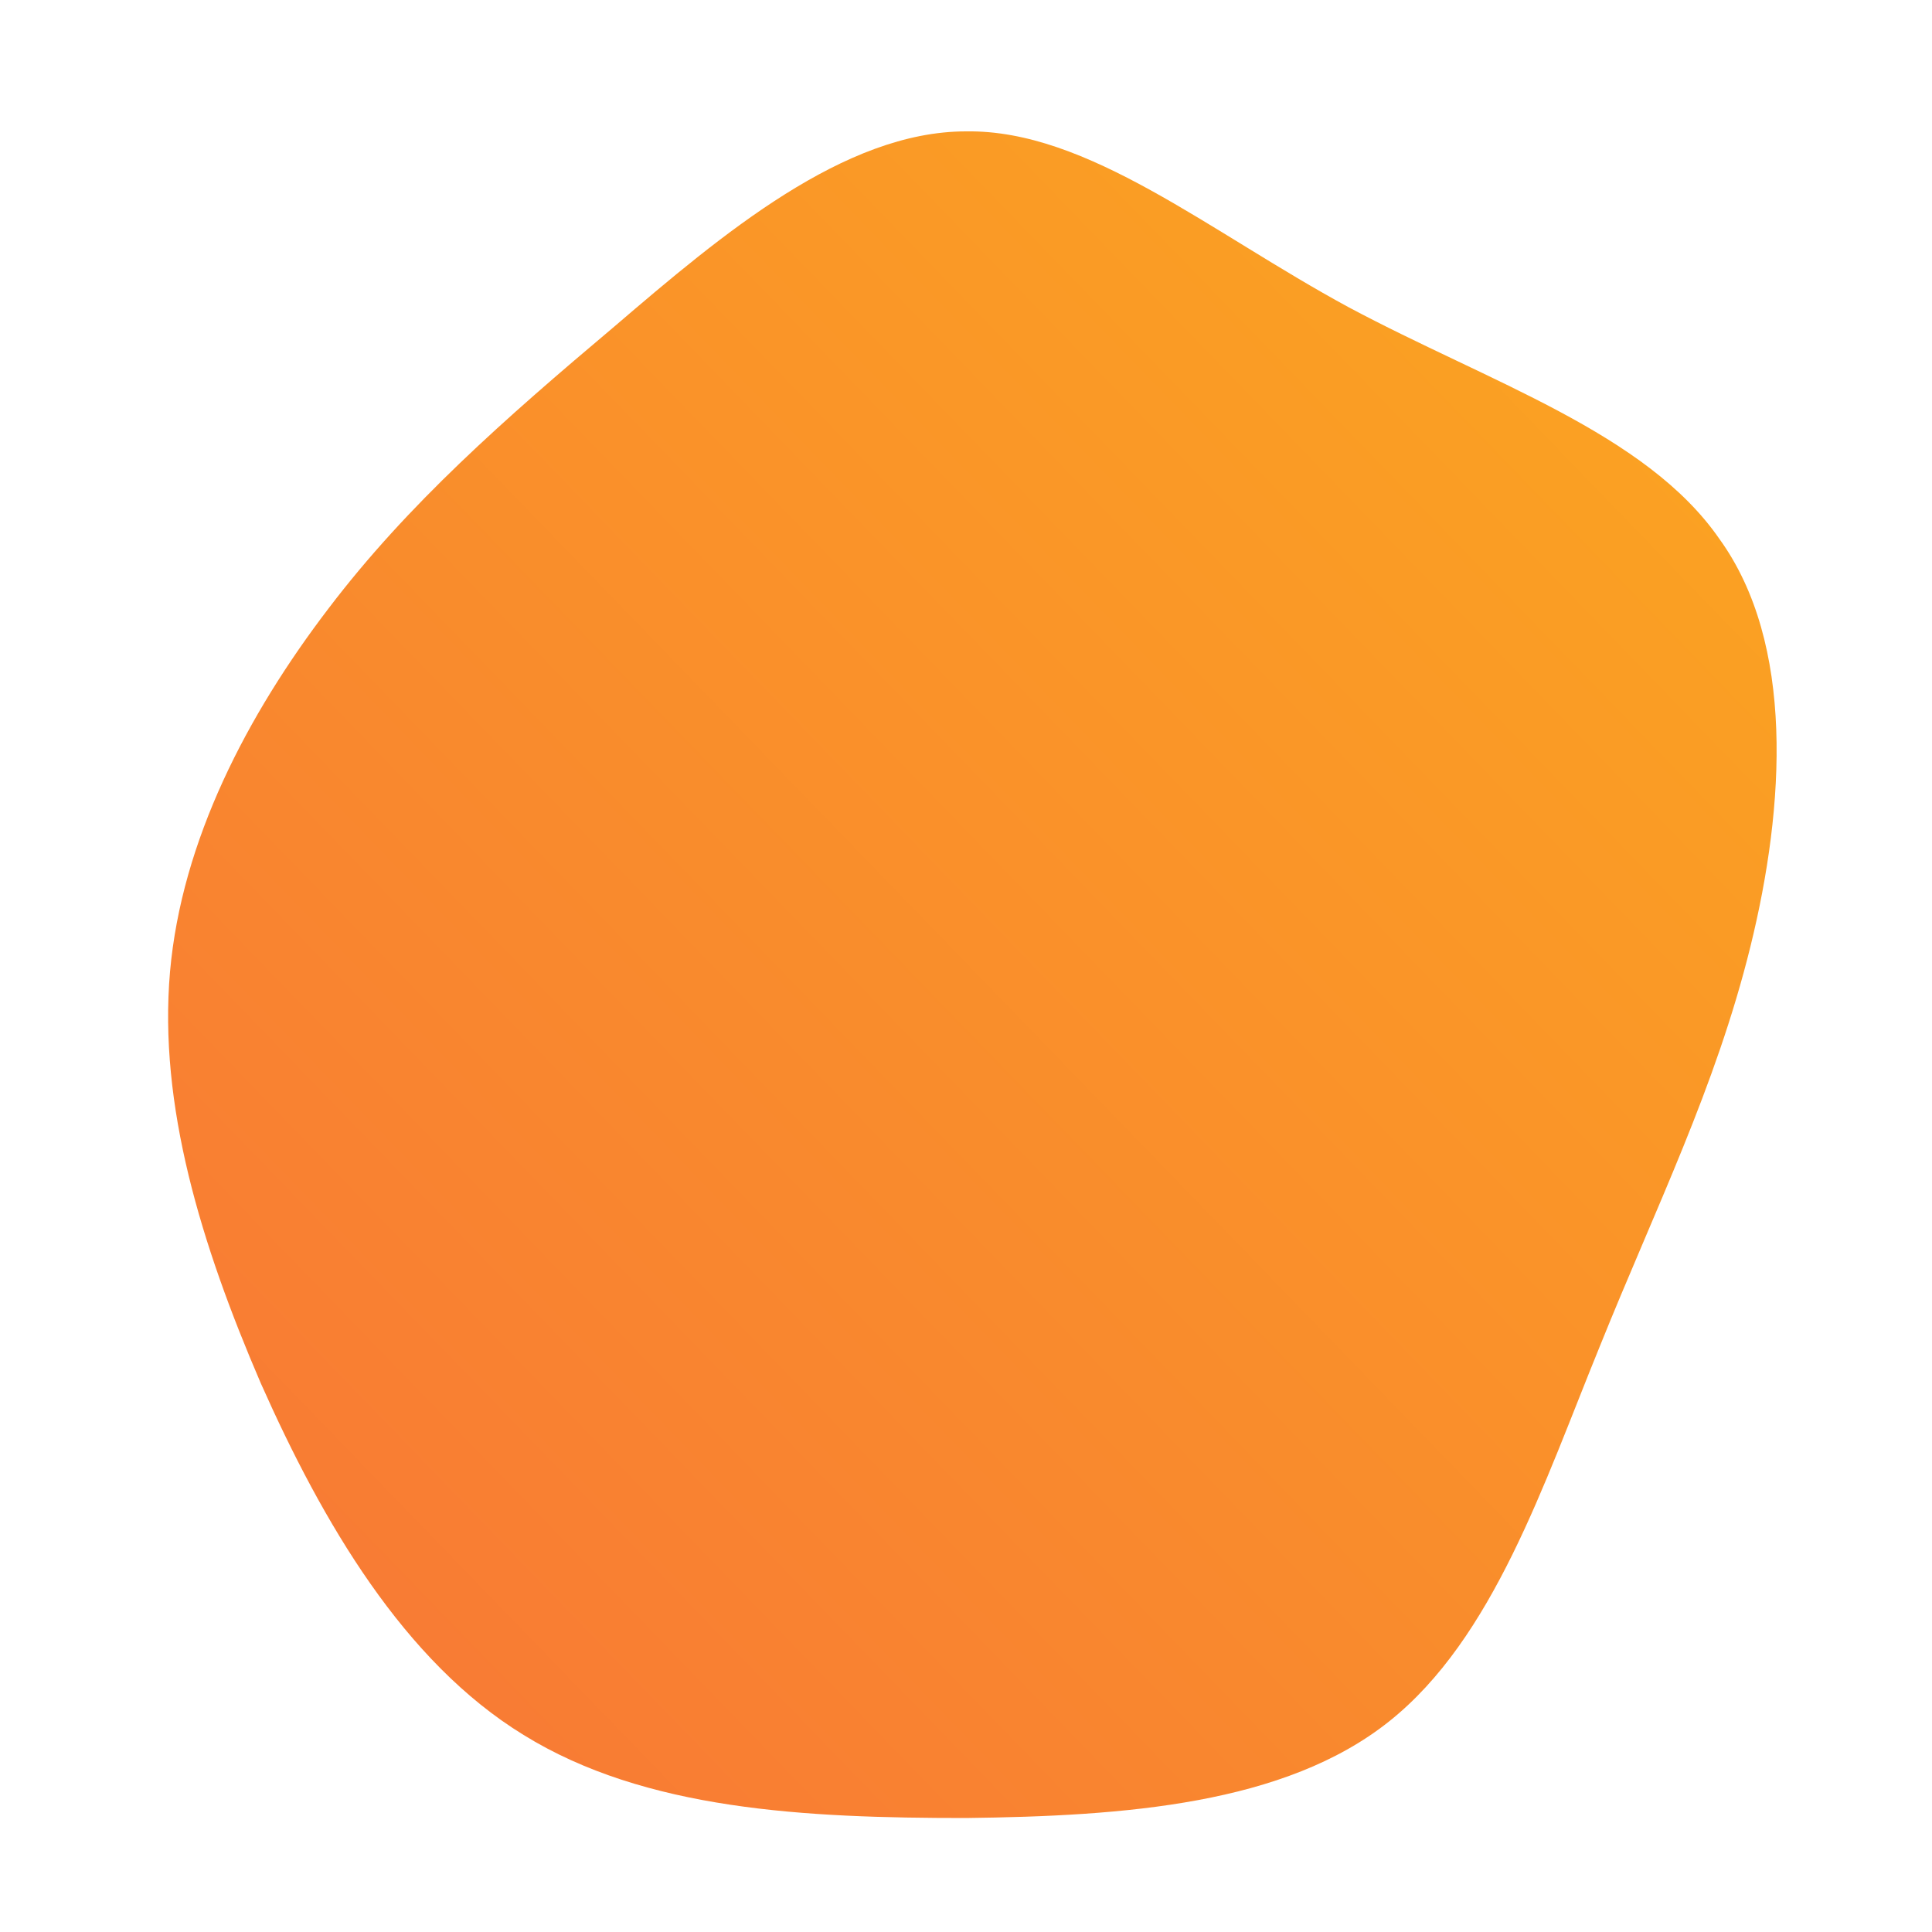 <!--?xml version="1.0" standalone="no"?-->
              <svg id="sw-js-blob-svg" viewBox="0 0 100 100" xmlns="http://www.w3.org/2000/svg" version="1.1">
                    <defs> 
                        <linearGradient id="sw-gradient" x1="0" x2="1" y1="1" y2="0">
                            <stop id="stop1" stop-color="rgba(248, 117, 55, 1)" offset="0%"></stop>
                            <stop id="stop2" stop-color="rgba(251, 168, 31, 1)" offset="100%"></stop>
                        </linearGradient>
                    </defs>
                <path fill="url(#sw-gradient)" d="M19.8,-34.1C27.1,-30.2,35.2,-27.6,39,-22.1C42.9,-16.7,42.4,-8.3,40.6,-1C38.8,6.3,35.7,12.5,32.8,19.7C29.9,26.8,27.3,34.8,21.9,39.1C16.5,43.4,8.2,44,0,44.1C-8.3,44.1,-16.6,43.7,-22.9,39.8C-29.1,36,-33.3,28.8,-36.5,21.6C-39.6,14.4,-41.8,7.2,-41.2,0.3C-40.6,-6.5,-37.2,-13,-33,-18.5C-28.9,-23.9,-23.9,-28.3,-18.2,-33.1C-12.6,-37.9,-6.3,-43.2,0,-43.2C6.3,-43.3,12.6,-38,19.8,-34.1Z" width="100%" height="100%" transform="translate(50 50)" stroke-width="0" style="transition: all 0.3s ease 0s;"></path>
              </svg>